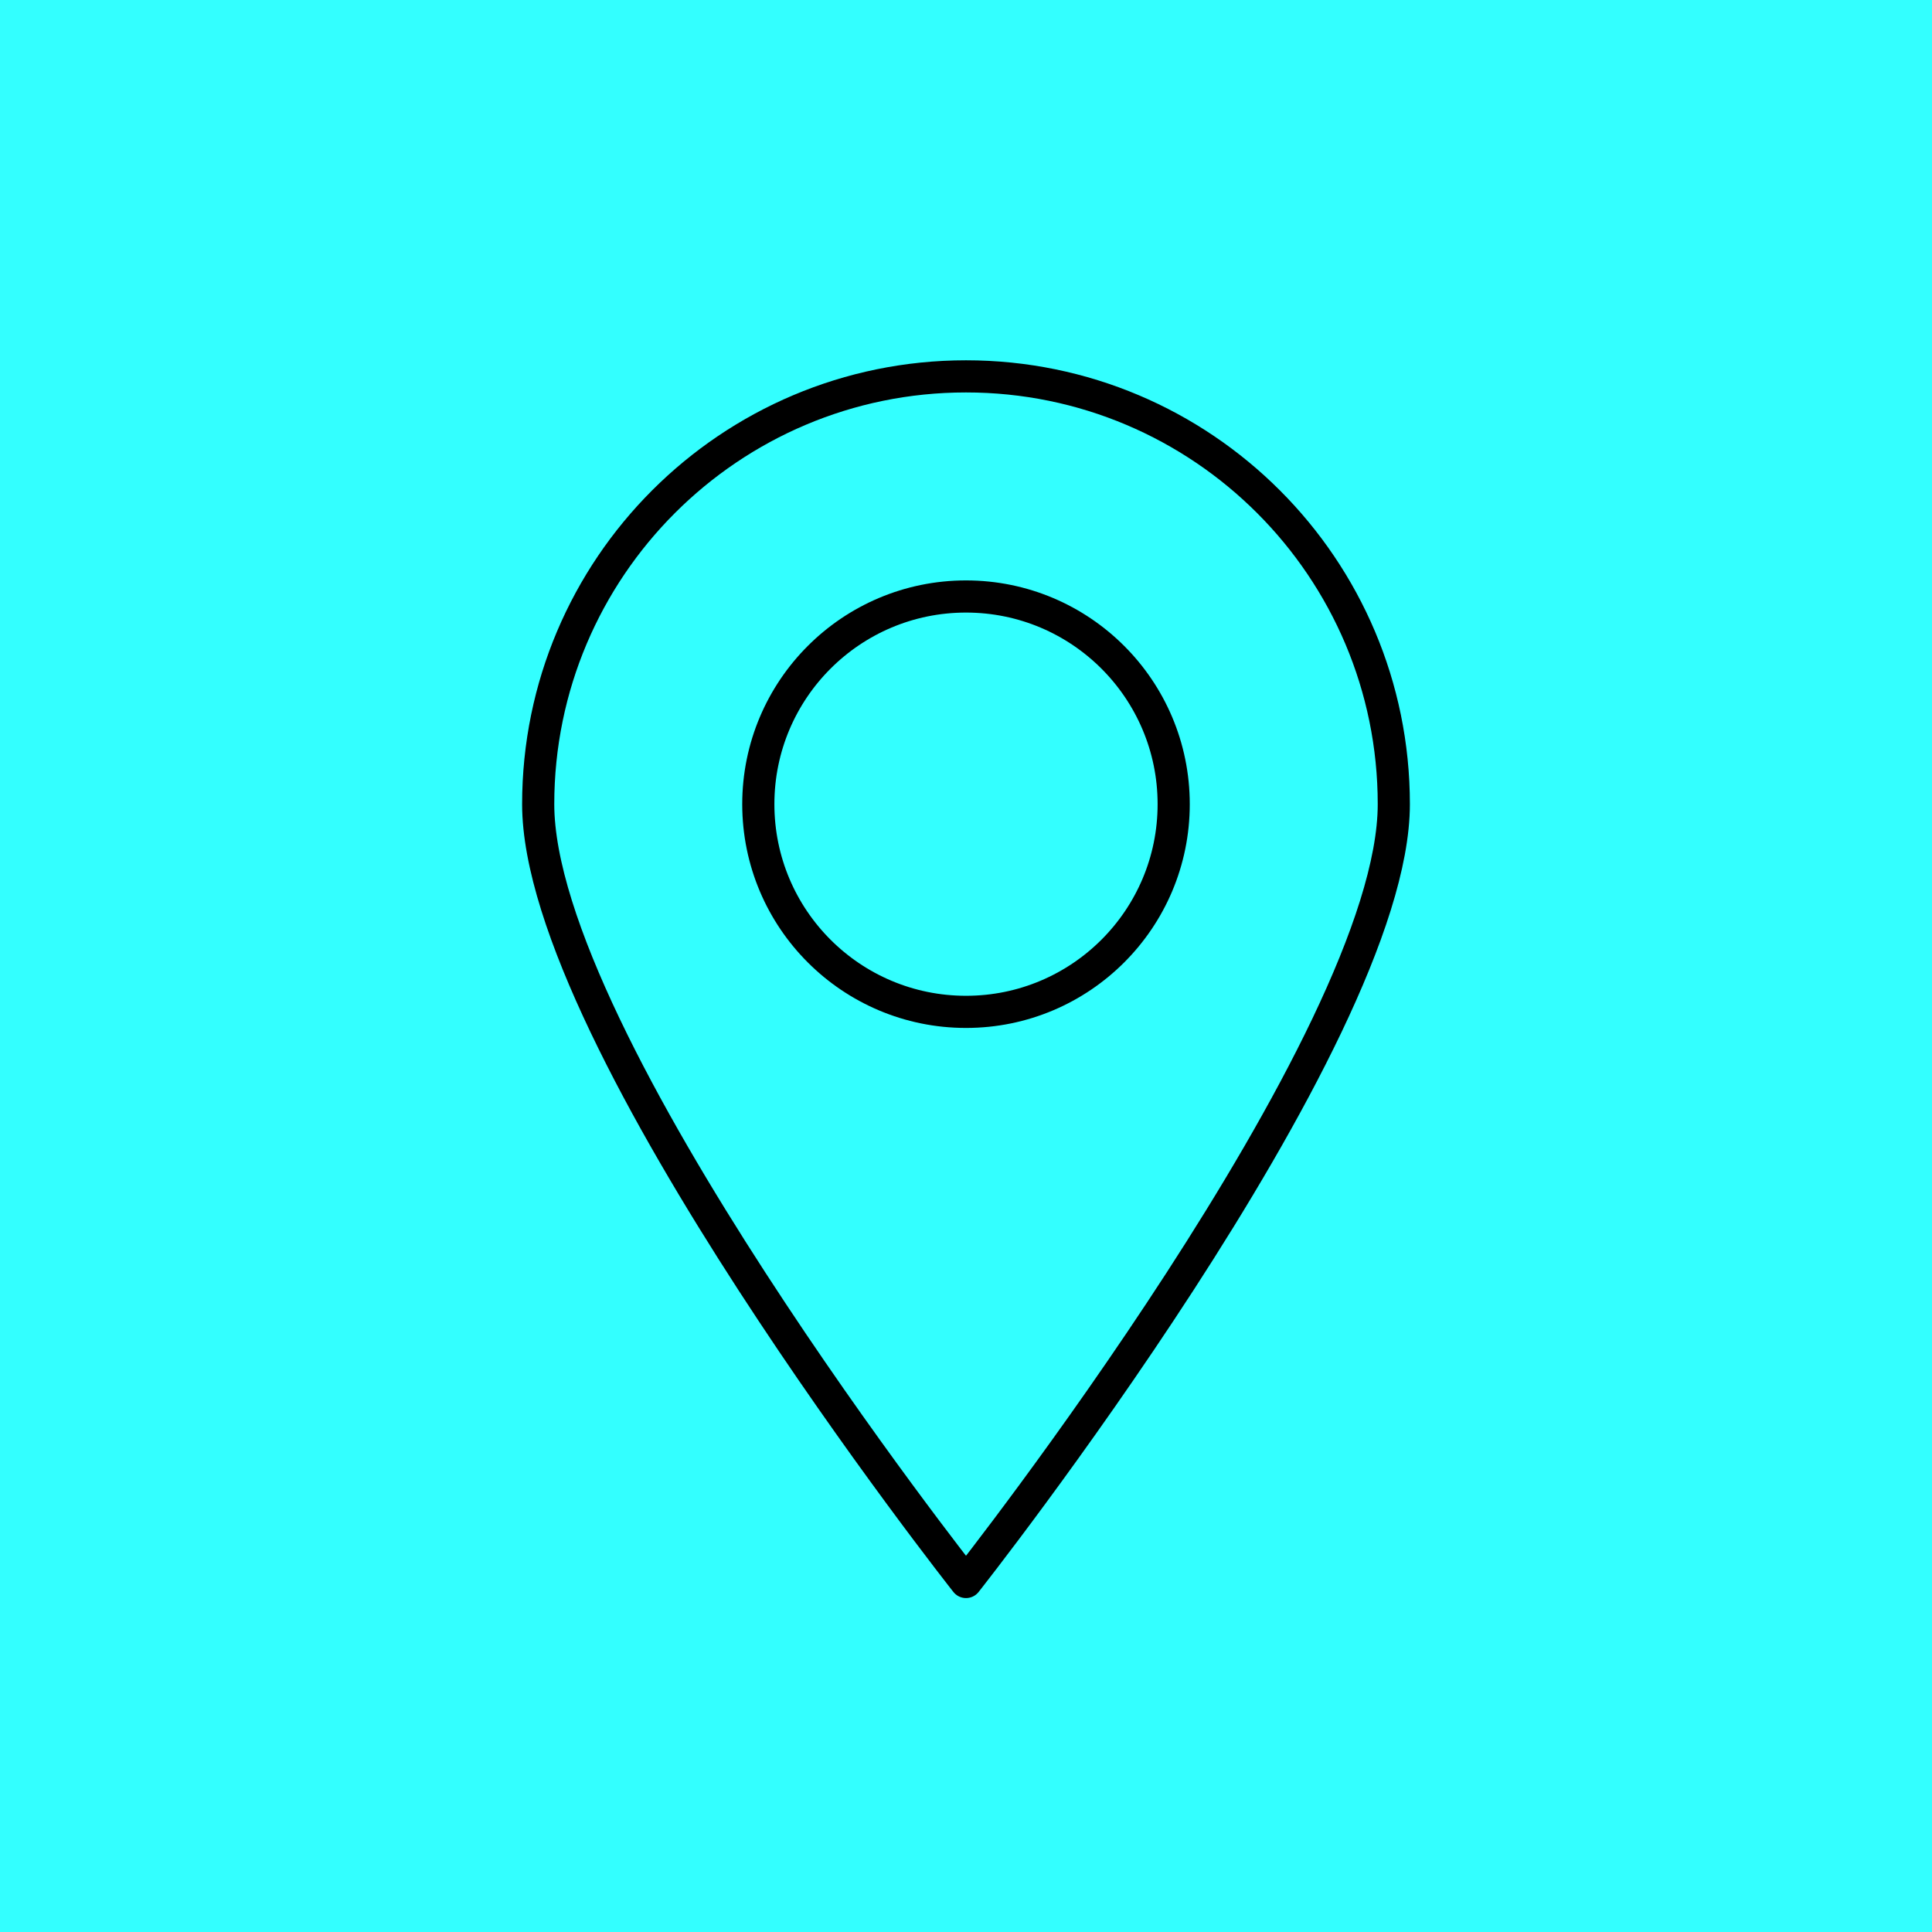 <?xml version="1.0" encoding="UTF-8"?><svg xmlns="http://www.w3.org/2000/svg" viewBox="0 0 90.14 90.14"><defs><style>.d{stroke:#000;stroke-linecap:round;stroke-linejoin:round;stroke-width:1.5px;}.d,.e{fill:none;}.f{fill:#3ff;}</style></defs><g id="a"><circle class="f" cx="45.07" cy="45.07" r="42.52"/><rect class="f" width="90.14" height="90.14"/></g><g id="b"><g><path class="d" d="M65.03,37.52c0,11.02-19.96,36.29-19.96,36.29,0,0-19.96-25.27-19.96-36.29s8.94-19.96,19.96-19.96,19.96,8.94,19.96,19.96Z"/><circle class="d" cx="45.07" cy="37.52" r="9.69"/></g></g><g id="c"><circle class="e" cx="45.07" cy="45.07" r="42.52"/></g></svg>